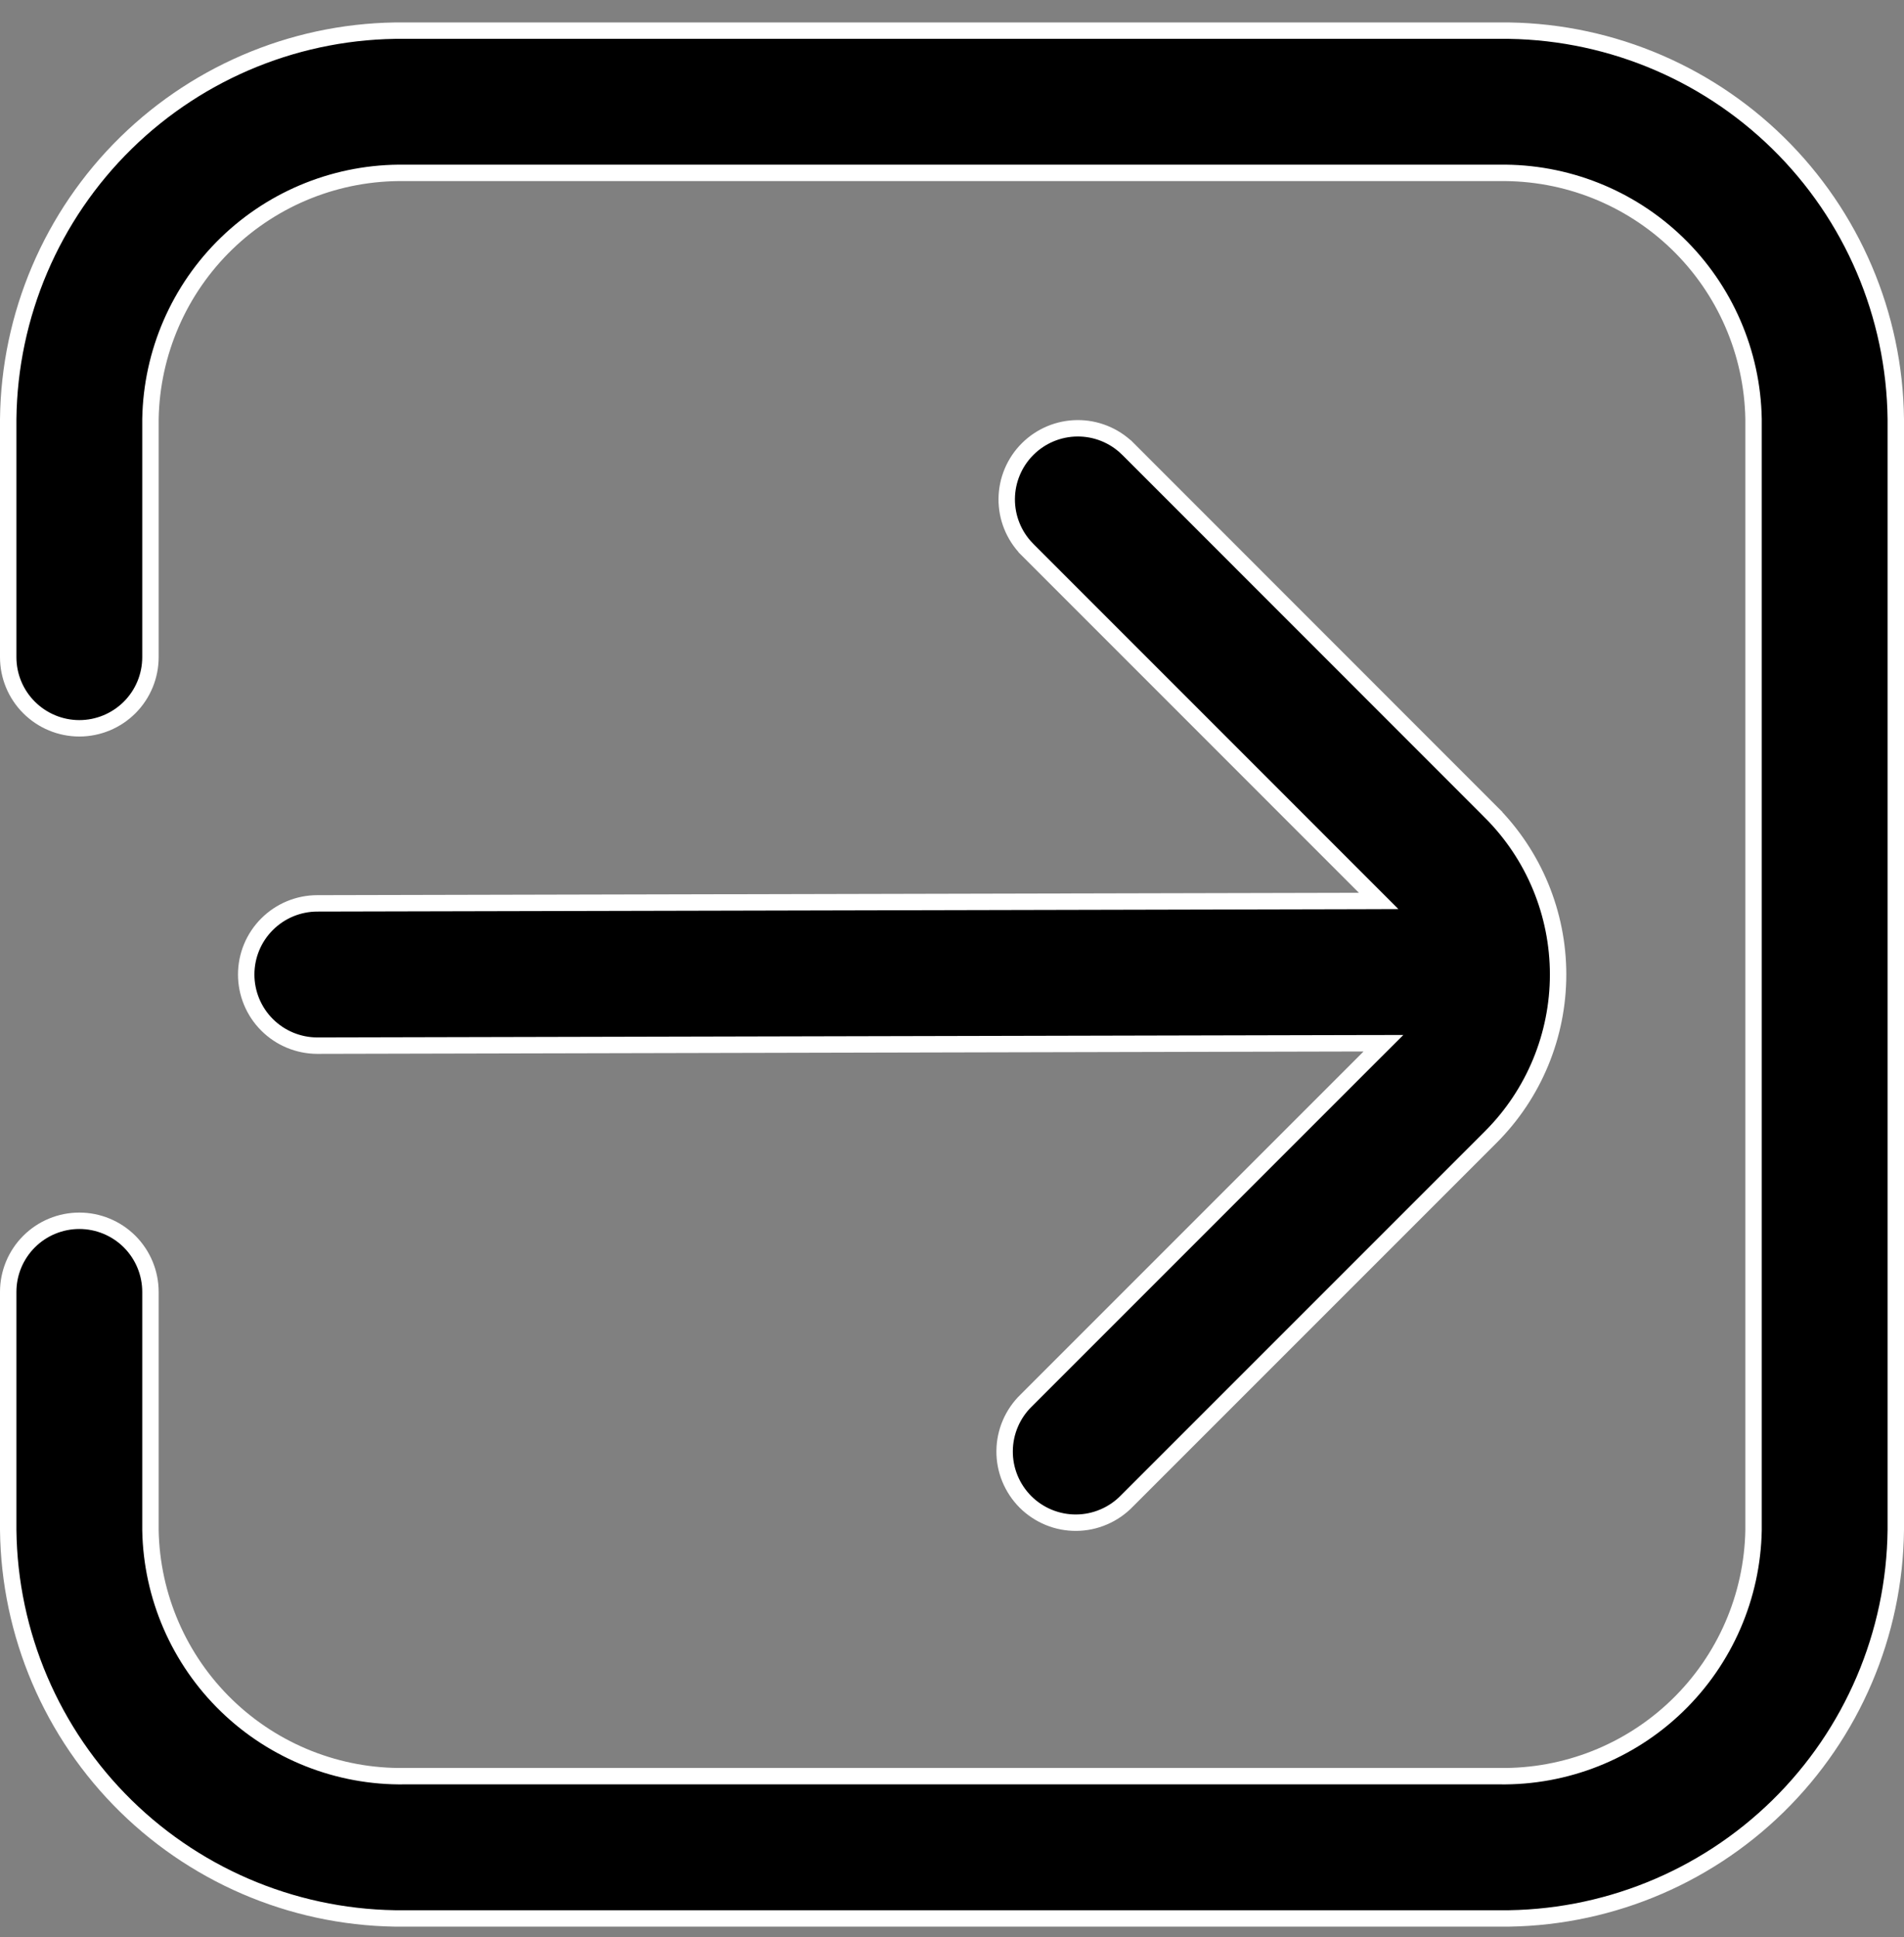 <svg width="58" height="59" viewBox="0 0 58 59" fill="none" xmlns="http://www.w3.org/2000/svg">
<rect x="0" y="0" width="58" height="59" fill="#808080" stroke="none"/>
<g clip-path="url(#clip0_277_74)">
<path d="M45.675 0.933L45.677 0.933C48.847 0.904 51.898 2.135 54.162 4.354C56.425 6.572 57.715 9.598 57.75 12.767V46.598C57.715 49.767 56.425 52.793 54.162 55.012C51.898 57.231 48.847 58.461 45.677 58.433H45.675L12.325 58.433L12.323 58.433C9.153 58.461 6.102 57.231 3.838 55.012C1.575 52.793 0.285 49.767 0.25 46.598V39.349C0.25 38.775 0.478 38.224 0.885 37.817C1.291 37.411 1.842 37.183 2.417 37.183C2.991 37.183 3.542 37.411 3.949 37.817C4.355 38.224 4.583 38.775 4.583 39.349L4.583 46.599L4.583 46.604C4.619 48.624 5.454 50.548 6.906 51.953C8.358 53.358 10.307 54.13 12.327 54.099H45.673C47.693 54.13 49.642 53.358 51.094 51.953C52.546 50.548 53.381 48.624 53.417 46.604H53.417V46.599L53.417 12.766L53.417 12.762C53.381 10.741 52.546 8.817 51.094 7.412C49.642 6.008 47.693 5.236 45.673 5.266H12.327C10.307 5.236 8.358 6.008 6.906 7.412C5.454 8.817 4.619 10.741 4.583 12.762L4.583 12.762V12.766V20.016C4.583 20.591 4.355 21.142 3.949 21.548C3.542 21.954 2.991 22.183 2.417 22.183C1.842 22.183 1.291 21.954 0.885 21.548C0.478 21.142 0.25 20.591 0.25 20.016V12.767C0.285 9.598 1.575 6.572 3.838 4.354C6.102 2.135 9.153 0.904 12.323 0.933V0.933H12.325L45.675 0.933Z" fill="black" stroke="white" stroke-width="0.5"/>
<path d="M41.714 32.203L42.143 31.775L41.537 31.776L9.667 31.849C9.666 31.849 9.666 31.849 9.666 31.849C9.092 31.848 8.541 31.62 8.135 31.214C7.728 30.808 7.5 30.256 7.5 29.682C7.5 29.107 7.728 28.556 8.135 28.15C8.541 27.744 9.092 27.515 9.667 27.515L9.667 27.515L41.396 27.443L41.997 27.441L41.572 27.016L31.275 16.717C31.275 16.716 31.274 16.716 31.274 16.715C30.88 16.307 30.662 15.76 30.667 15.193C30.672 14.625 30.9 14.081 31.302 13.68C31.703 13.278 32.247 13.05 32.815 13.045C33.382 13.04 33.929 13.258 34.337 13.652C34.338 13.652 34.338 13.653 34.339 13.653L45.414 24.733L45.59 24.556L45.414 24.733C46.726 26.046 47.463 27.826 47.463 29.682C47.463 31.538 46.726 33.318 45.414 34.631C45.414 34.631 45.414 34.631 45.414 34.631L34.331 45.714L34.331 45.714L34.328 45.717C34.128 45.924 33.889 46.089 33.624 46.202C33.36 46.316 33.076 46.376 32.788 46.378C32.5 46.381 32.215 46.326 31.949 46.217C31.683 46.108 31.441 45.947 31.237 45.744C31.034 45.54 30.873 45.298 30.764 45.032C30.655 44.766 30.6 44.48 30.603 44.193C30.605 43.905 30.665 43.621 30.779 43.356C30.892 43.092 31.057 42.853 31.264 42.653L31.264 42.653L31.267 42.65L41.714 32.203Z" fill="black" stroke="white" stroke-width="0.5"/>
</g>
<defs>
<clipPath id="clip0_277_74">
<rect width="58" height="58" fill="white" transform="translate(0 0.682)"/>
</clipPath>
</defs>
</svg>
